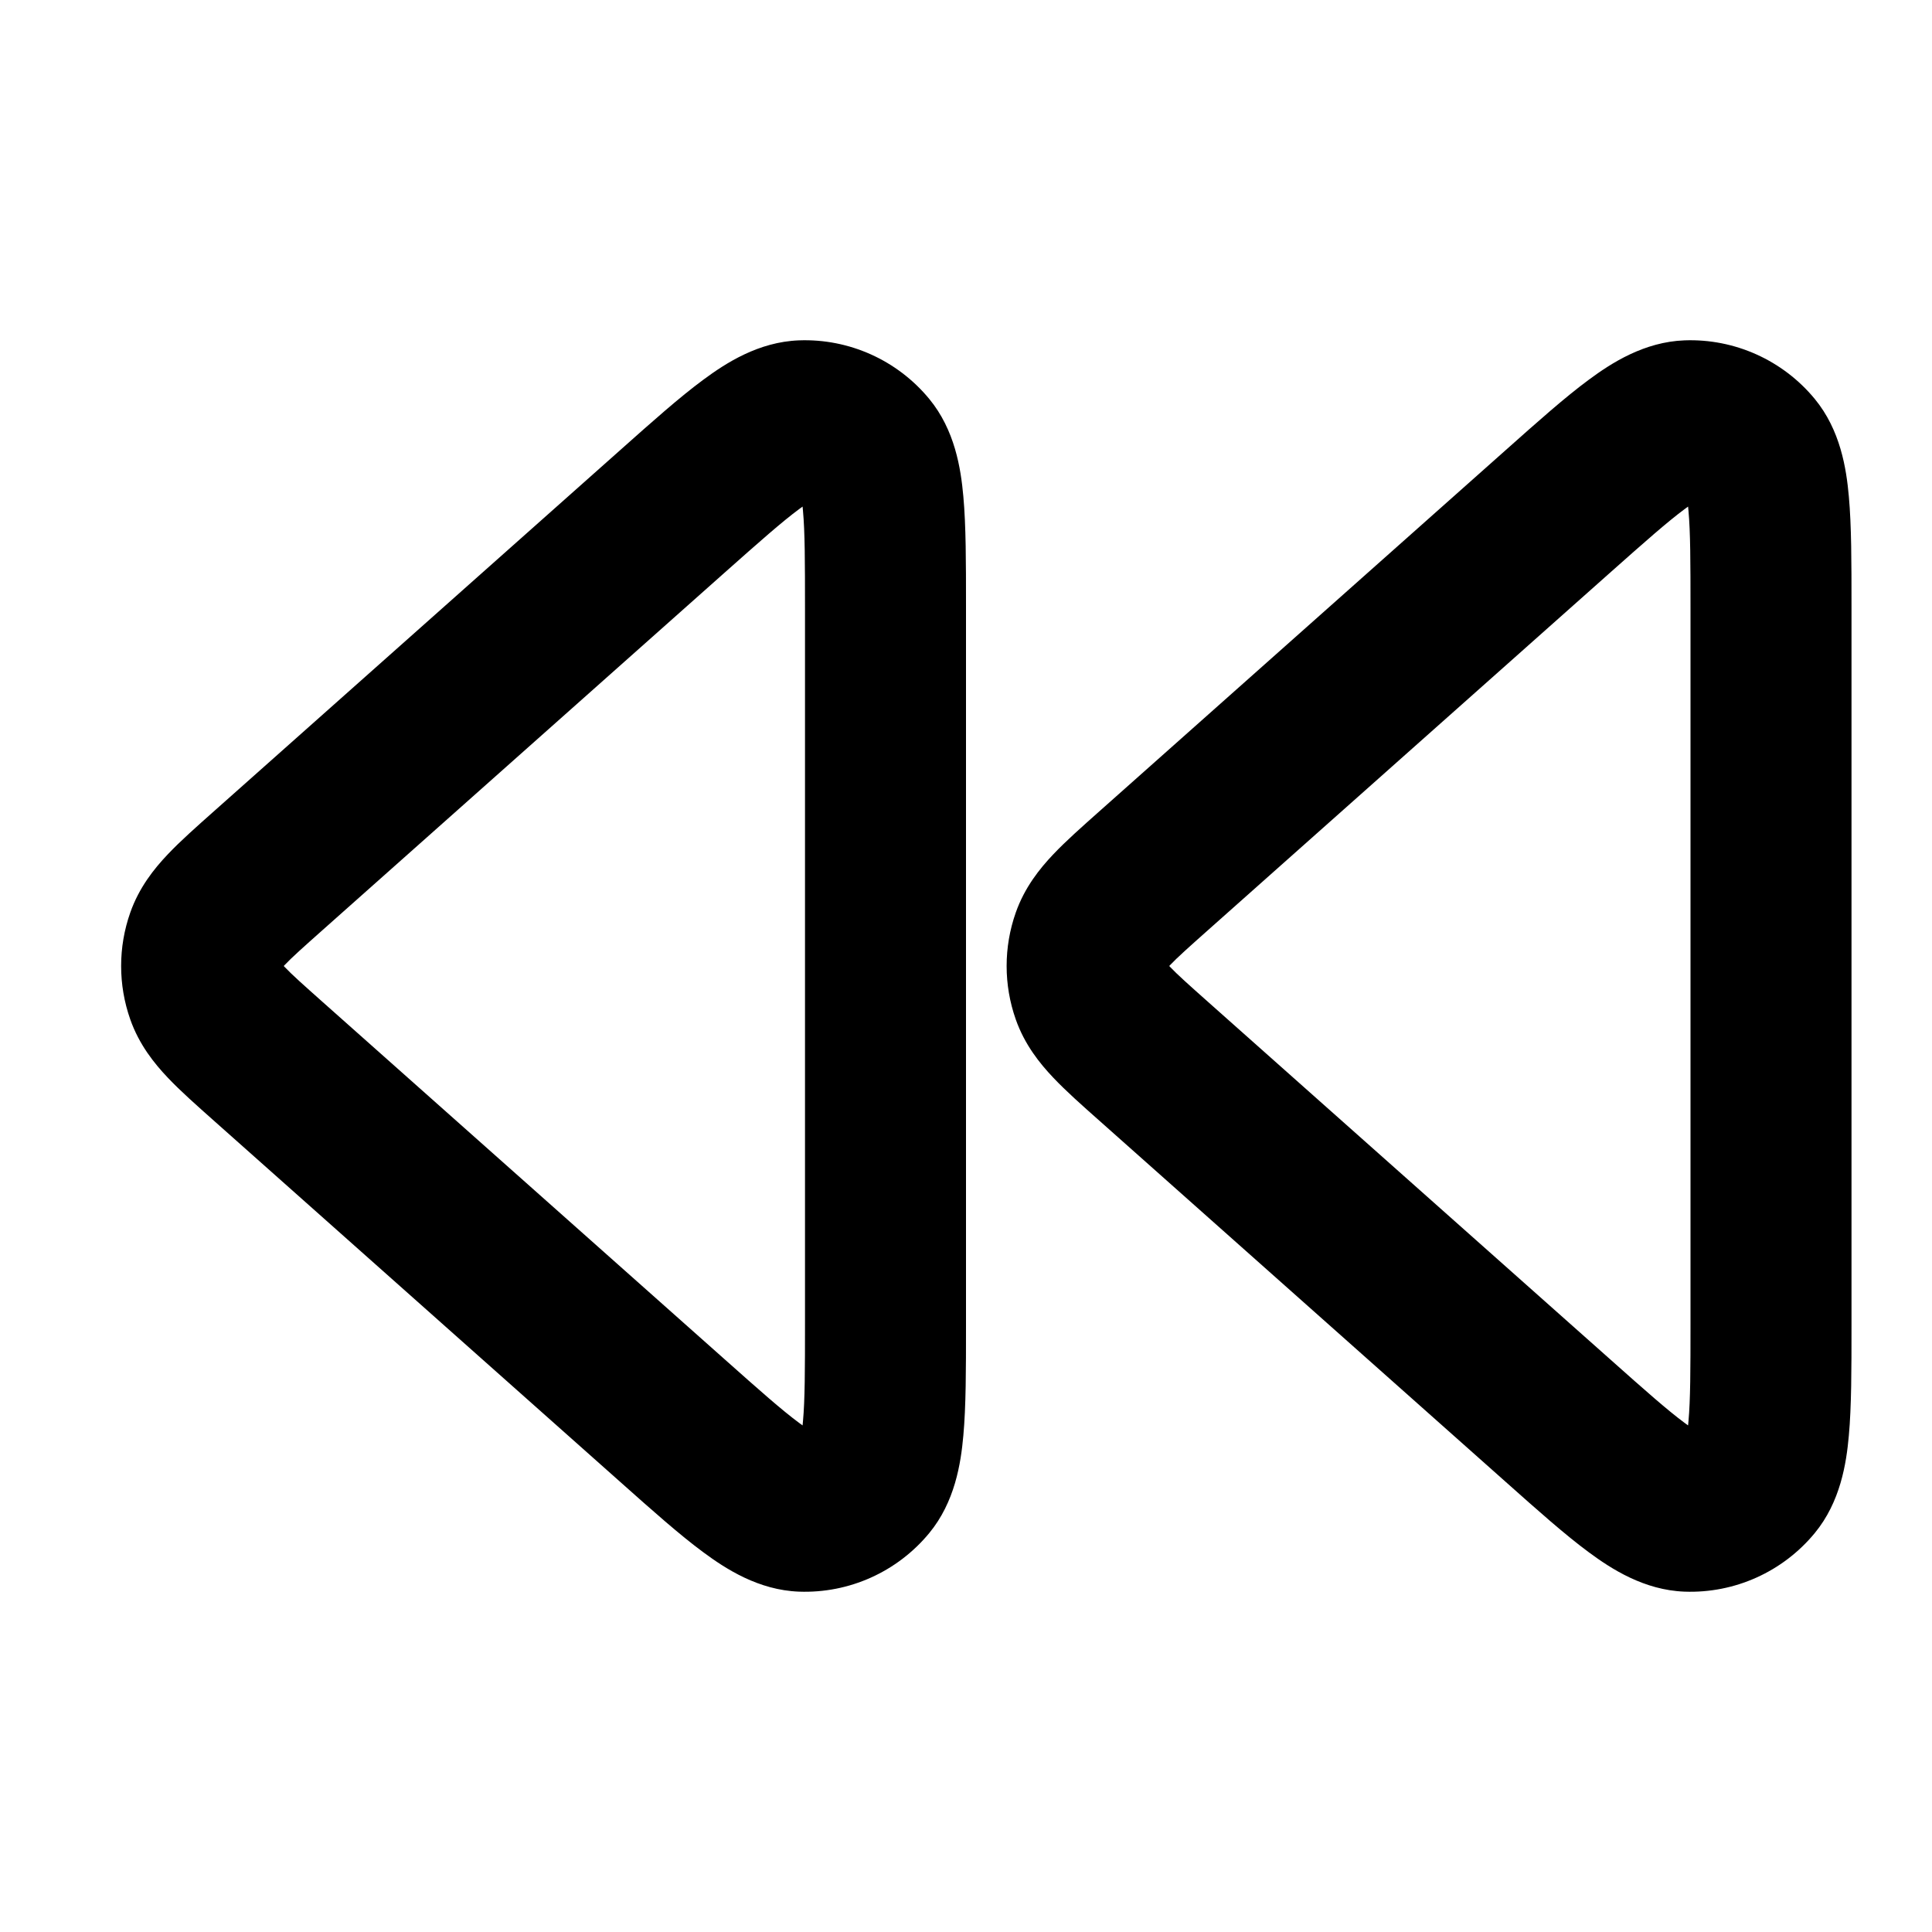 <svg xmlns="http://www.w3.org/2000/svg" width="24" height="24" viewBox="0 0 24 24">
  <defs/>
  <path d="M9.925,4.228 C10.548,4.205 11.146,4.474 11.543,4.955 C11.862,5.342 11.936,5.819 11.967,6.167 C12,6.53 12,6.991 12,7.518 L12,16.482 C12,17.008 12,17.47 11.967,17.833 C11.936,18.181 11.862,18.658 11.543,19.045 C11.146,19.526 10.548,19.795 9.925,19.772 C9.423,19.753 9.018,19.491 8.737,19.283 C8.444,19.067 8.099,18.76 7.706,18.41 L2.655,13.92 C2.445,13.733 2.242,13.554 2.085,13.388 C1.915,13.209 1.728,12.976 1.618,12.663 C1.467,12.234 1.467,11.766 1.618,11.337 C1.728,11.024 1.915,10.791 2.085,10.612 C2.242,10.446 2.445,10.267 2.655,10.08 C2.664,10.072 2.672,10.064 2.681,10.057 L7.706,5.59 C8.099,5.24 8.444,4.933 8.737,4.717 C9.018,4.509 9.423,4.247 9.925,4.228 Z M20.925,4.228 C21.548,4.205 22.146,4.474 22.543,4.955 C22.862,5.342 22.936,5.819 22.967,6.167 C23,6.53 23,6.991 23,7.518 L23,16.482 C23,17.008 23,17.47 22.967,17.833 C22.936,18.181 22.862,18.658 22.543,19.045 C22.146,19.526 21.548,19.795 20.925,19.772 C20.424,19.753 20.018,19.491 19.737,19.283 C19.444,19.067 19.099,18.76 18.706,18.41 L13.655,13.92 C13.444,13.733 13.242,13.554 13.085,13.388 C12.915,13.209 12.728,12.976 12.618,12.663 C12.467,12.234 12.467,11.766 12.618,11.337 C12.728,11.024 12.915,10.791 13.085,10.612 C13.242,10.446 13.445,10.267 13.655,10.08 L18.706,5.59 C19.099,5.24 19.444,4.933 19.737,4.717 C20.018,4.509 20.424,4.247 20.925,4.228 Z M20.926,6.325 C20.715,6.481 20.438,6.726 20.001,7.114 L15.009,11.552 C14.764,11.77 14.627,11.892 14.536,11.988 C14.532,11.992 14.529,11.996 14.525,12 C14.529,12.004 14.532,12.008 14.536,12.012 C14.627,12.108 14.764,12.23 15.009,12.448 L20.001,16.885 C20.438,17.274 20.715,17.519 20.926,17.675 C20.942,17.687 20.956,17.697 20.97,17.707 C20.972,17.69 20.973,17.673 20.975,17.653 C20.999,17.392 21,17.022 21,16.437 L21,7.563 C21,6.978 20.999,6.608 20.975,6.347 C20.973,6.327 20.972,6.31 20.97,6.293 C20.956,6.303 20.942,6.313 20.926,6.325 Z M9.926,6.325 C9.715,6.481 9.438,6.726 9.001,7.114 L4.009,11.552 C3.764,11.77 3.627,11.892 3.536,11.988 C3.532,11.992 3.529,11.996 3.525,12 C3.529,12.004 3.532,12.008 3.536,12.012 C3.627,12.108 3.764,12.23 4.009,12.448 L9.001,16.885 C9.438,17.274 9.715,17.519 9.926,17.675 C9.942,17.687 9.956,17.697 9.97,17.707 C9.972,17.69 9.973,17.673 9.975,17.653 C9.999,17.392 10,17.022 10,16.437 L10,7.563 C10,6.978 9.999,6.608 9.975,6.347 C9.973,6.327 9.972,6.31 9.97,6.293 C9.956,6.303 9.942,6.313 9.926,6.325 Z"/>
</svg>
